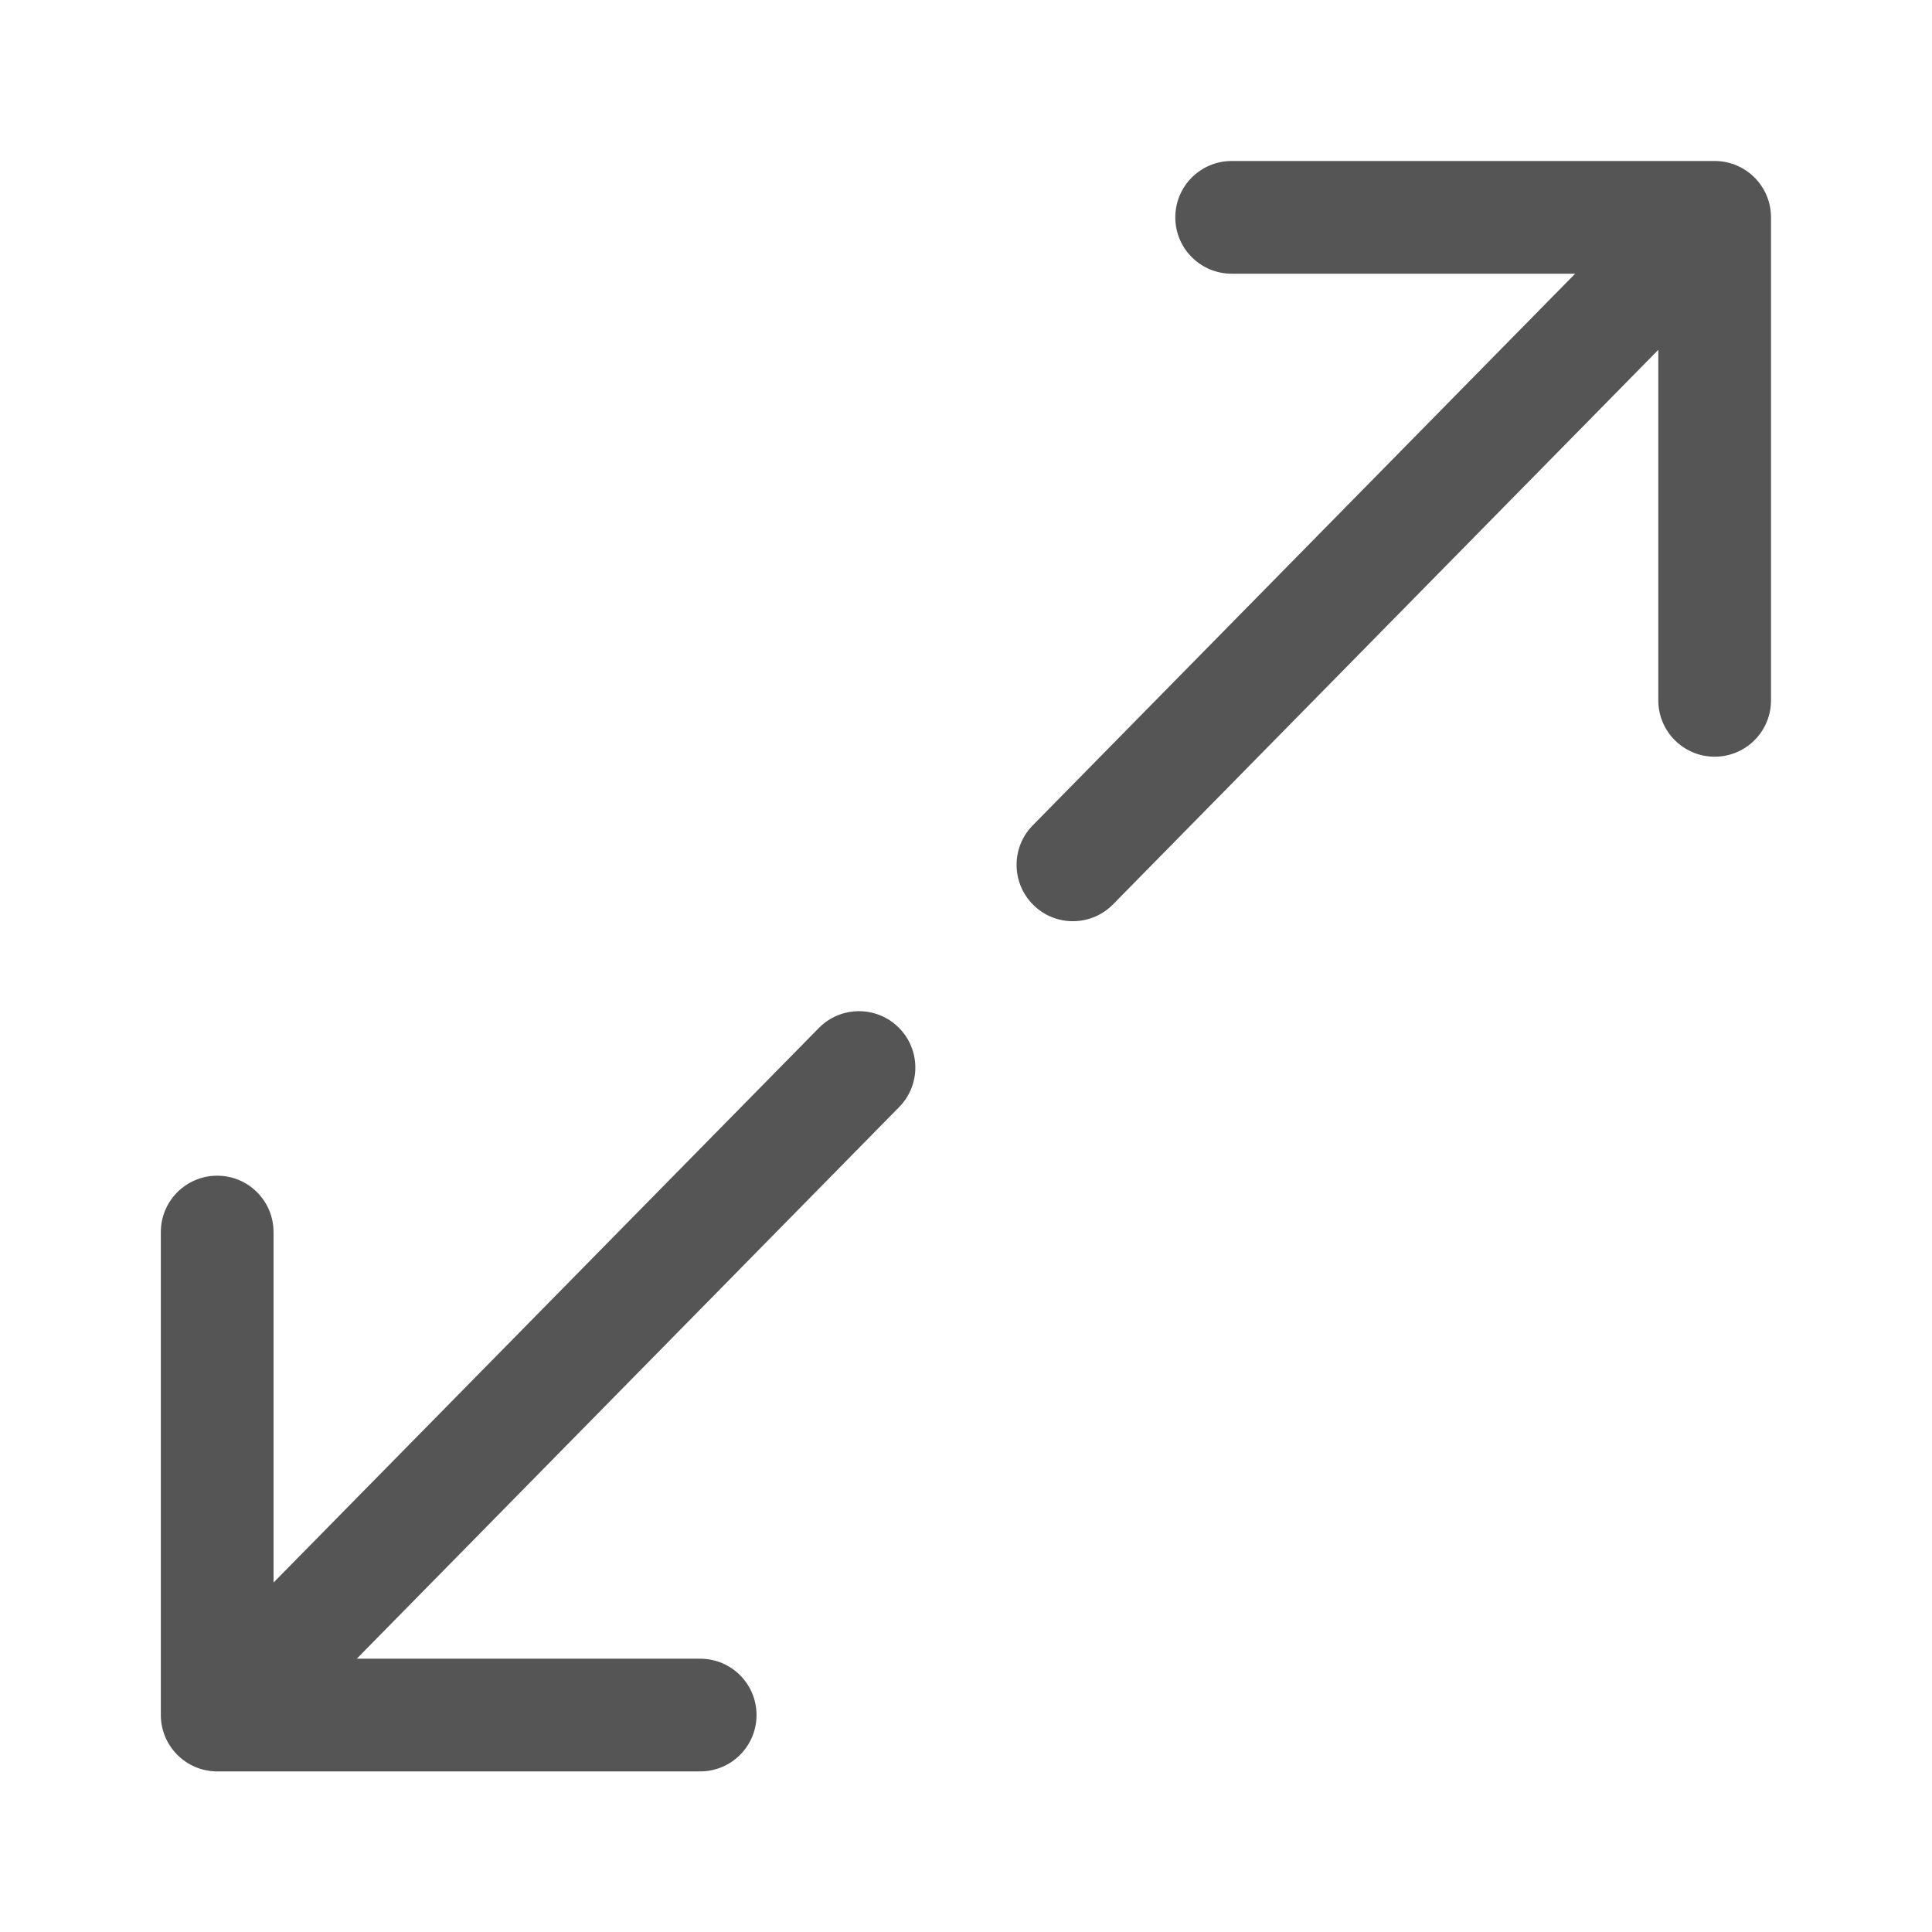 <svg xmlns="http://www.w3.org/2000/svg" width="24" height="24" viewBox="0 0 24 24">
  <path fill="#555" d="M3.398,19.659 L10.171,12.771 C10.442,12.495 10.885,12.491 11.161,12.762 C11.437,13.033 11.441,13.476 11.17,13.752 L4.432,20.605 L8.698,20.605 C9.085,20.605 9.398,20.918 9.398,21.305 C9.398,21.691 9.085,22.005 8.698,22.005 L2.698,22.005 C2.312,22.005 1.998,21.691 1.998,21.305 L1.998,15.305 C1.998,14.918 2.312,14.605 2.698,14.605 C3.085,14.605 3.398,14.918 3.398,15.305 L3.398,19.659 Z M20.6,4.346 L13.827,11.234 C13.556,11.51 13.113,11.514 12.838,11.243 C12.562,10.972 12.558,10.528 12.829,10.253 L19.567,3.4 L15.3,3.4 C14.914,3.4 14.6,3.087 14.6,2.7 C14.6,2.313 14.914,2 15.3,2 L21.3,2 C21.687,2 22,2.313 22,2.7 L22,8.7 C22,9.087 21.687,9.4 21.3,9.4 C20.914,9.4 20.6,9.087 20.6,8.7 L20.6,4.346 Z"/>
</svg>

